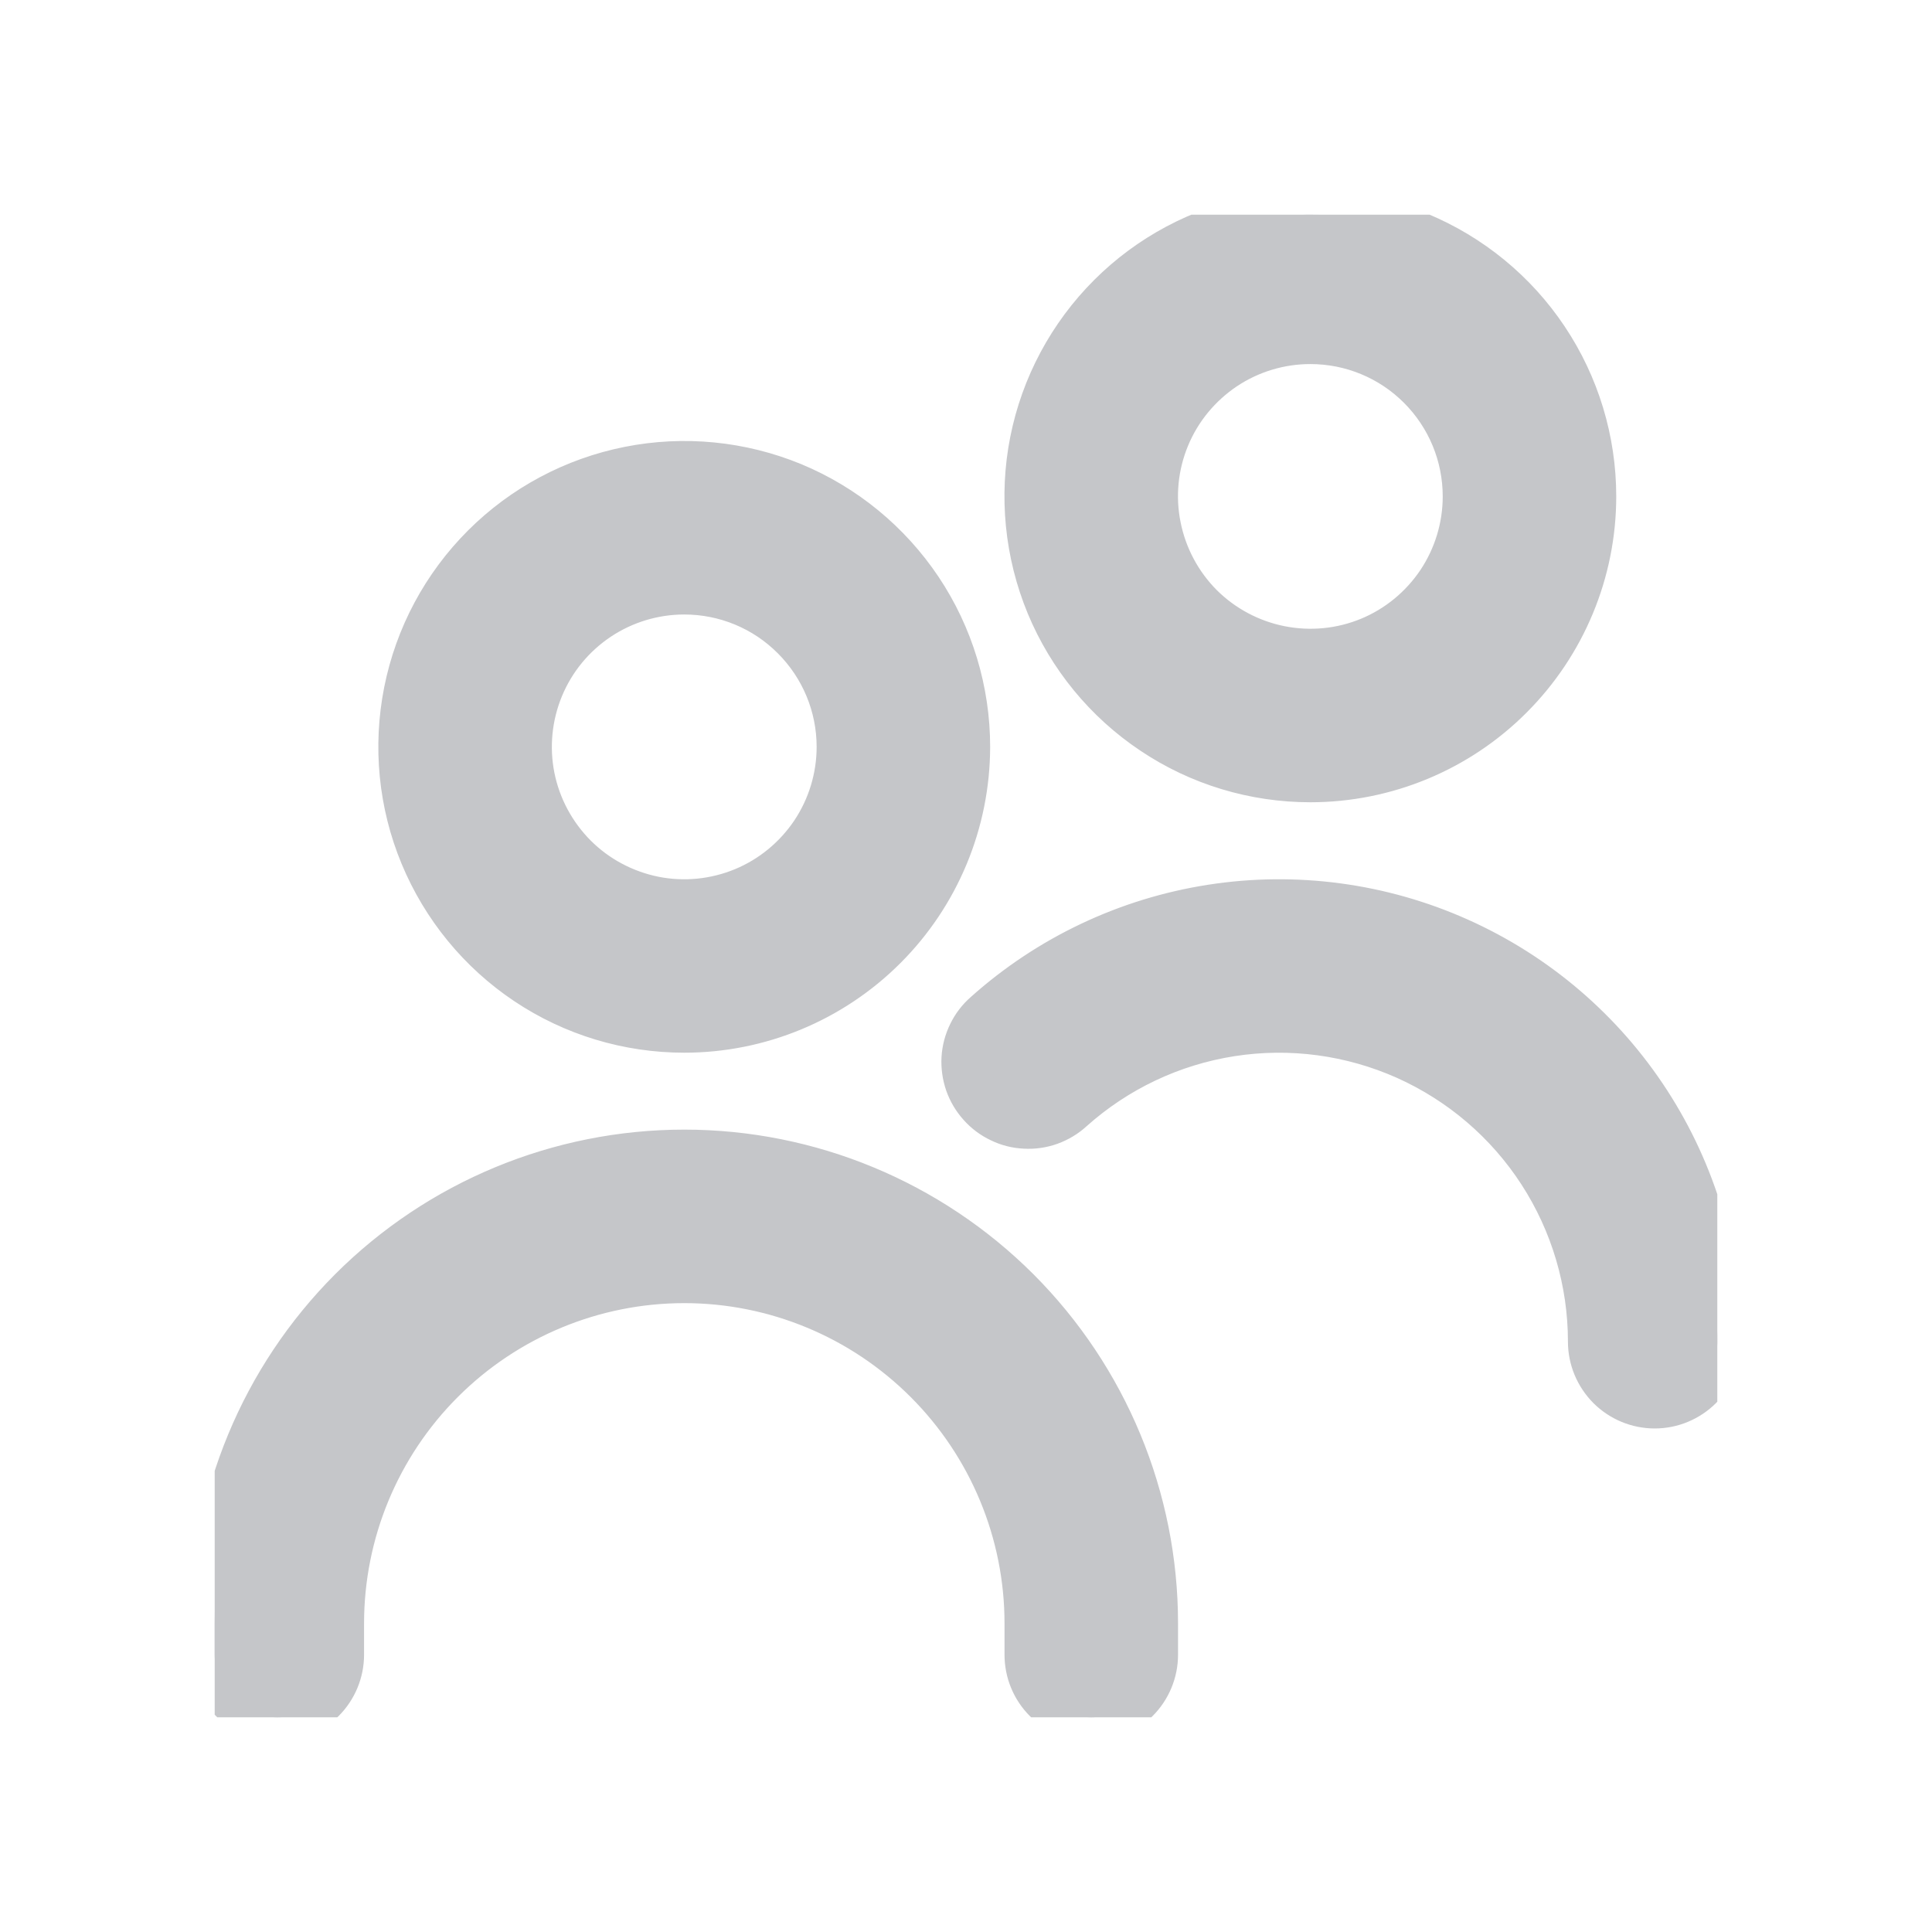 <svg width="16" height="16" viewBox="0 0 16 16" fill="none" xmlns="http://www.w3.org/2000/svg">
<g clip-path="url(#clip0_14743_9033)">
<path d="M5.667 8.518C5.205 8.518 4.754 8.382 4.37 8.125C3.987 7.869 3.688 7.504 3.511 7.078C3.334 6.652 3.288 6.183 3.378 5.73C3.468 5.277 3.69 4.862 4.017 4.535C4.343 4.209 4.759 3.987 5.212 3.897C5.664 3.807 6.133 3.853 6.56 4.029C6.986 4.206 7.35 4.505 7.607 4.889C7.863 5.272 8 5.724 8 6.185C7.999 6.804 7.753 7.397 7.316 7.834C6.878 8.272 6.285 8.518 5.667 8.518ZM5.667 4.889C5.41 4.889 5.16 4.965 4.947 5.107C4.733 5.25 4.567 5.452 4.469 5.689C4.371 5.926 4.345 6.187 4.395 6.438C4.445 6.689 4.569 6.92 4.75 7.102C4.931 7.283 5.162 7.406 5.414 7.457C5.665 7.507 5.926 7.481 6.163 7.383C6.4 7.285 6.602 7.118 6.745 6.905C6.887 6.692 6.963 6.441 6.963 6.185C6.963 5.841 6.826 5.512 6.583 5.269C6.34 5.025 6.011 4.889 5.667 4.889ZM9.556 13.704V13.444C9.556 12.413 9.146 11.424 8.417 10.694C7.687 9.965 6.698 9.555 5.667 9.555C4.635 9.555 3.646 9.965 2.917 10.694C2.188 11.424 1.778 12.413 1.778 13.444L1.778 13.704C1.778 13.841 1.832 13.973 1.93 14.07C2.027 14.168 2.159 14.222 2.296 14.222C2.434 14.222 2.566 14.168 2.663 14.07C2.76 13.973 2.815 13.841 2.815 13.704V13.444C2.815 12.688 3.115 11.963 3.65 11.428C4.185 10.893 4.91 10.592 5.667 10.592C6.423 10.592 7.148 10.893 7.683 11.428C8.218 11.963 8.519 12.688 8.519 13.444V13.704C8.519 13.841 8.573 13.973 8.67 14.07C8.768 14.168 8.9 14.222 9.037 14.222C9.175 14.222 9.306 14.168 9.404 14.07C9.501 13.973 9.556 13.841 9.556 13.704ZM14.222 11.111C14.222 10.41 14.019 9.725 13.638 9.137C13.257 8.549 12.714 8.084 12.074 7.798C11.435 7.512 10.726 7.417 10.034 7.525C9.341 7.633 8.695 7.939 8.173 8.406C8.121 8.451 8.079 8.506 8.049 8.568C8.019 8.629 8.001 8.696 7.997 8.764C7.993 8.833 8.003 8.901 8.025 8.966C8.048 9.031 8.083 9.09 8.129 9.141C8.174 9.192 8.23 9.234 8.292 9.263C8.353 9.293 8.42 9.31 8.489 9.313C8.557 9.317 8.626 9.307 8.69 9.284C8.755 9.26 8.814 9.225 8.864 9.179C9.237 8.845 9.699 8.626 10.194 8.549C10.688 8.472 11.194 8.54 11.651 8.744C12.108 8.949 12.496 9.281 12.768 9.701C13.04 10.121 13.185 10.611 13.185 11.111C13.185 11.249 13.24 11.38 13.337 11.478C13.434 11.575 13.566 11.63 13.704 11.63C13.841 11.63 13.973 11.575 14.07 11.478C14.168 11.38 14.222 11.249 14.222 11.111ZM10.852 6.444C10.39 6.444 9.939 6.308 9.556 6.051C9.172 5.795 8.873 5.43 8.696 5.004C8.52 4.578 8.473 4.108 8.563 3.656C8.653 3.203 8.876 2.787 9.202 2.461C9.528 2.135 9.944 1.913 10.397 1.823C10.849 1.733 11.319 1.779 11.745 1.955C12.171 2.132 12.536 2.431 12.792 2.815C13.048 3.198 13.185 3.65 13.185 4.111C13.185 4.73 12.938 5.323 12.501 5.76C12.064 6.198 11.47 6.444 10.852 6.444ZM10.852 2.815C10.595 2.815 10.345 2.891 10.132 3.033C9.919 3.176 9.752 3.378 9.654 3.615C9.556 3.852 9.53 4.112 9.581 4.364C9.631 4.615 9.754 4.846 9.935 5.028C10.117 5.209 10.348 5.332 10.599 5.382C10.851 5.432 11.111 5.407 11.348 5.309C11.585 5.211 11.787 5.044 11.93 4.831C12.072 4.618 12.148 4.367 12.148 4.111C12.148 3.767 12.012 3.438 11.768 3.194C11.525 2.951 11.196 2.815 10.852 2.815Z" fill="#C5C6C9" stroke="#C5C6C9" stroke-width="0.4"/>
</g>
<defs>
<clipPath id="clip0_14743_9033">
<rect width="12.444" height="12.444" fill="currentColor" transform="translate(1.778 1.778)"/>
</clipPath>
</defs>
</svg>
